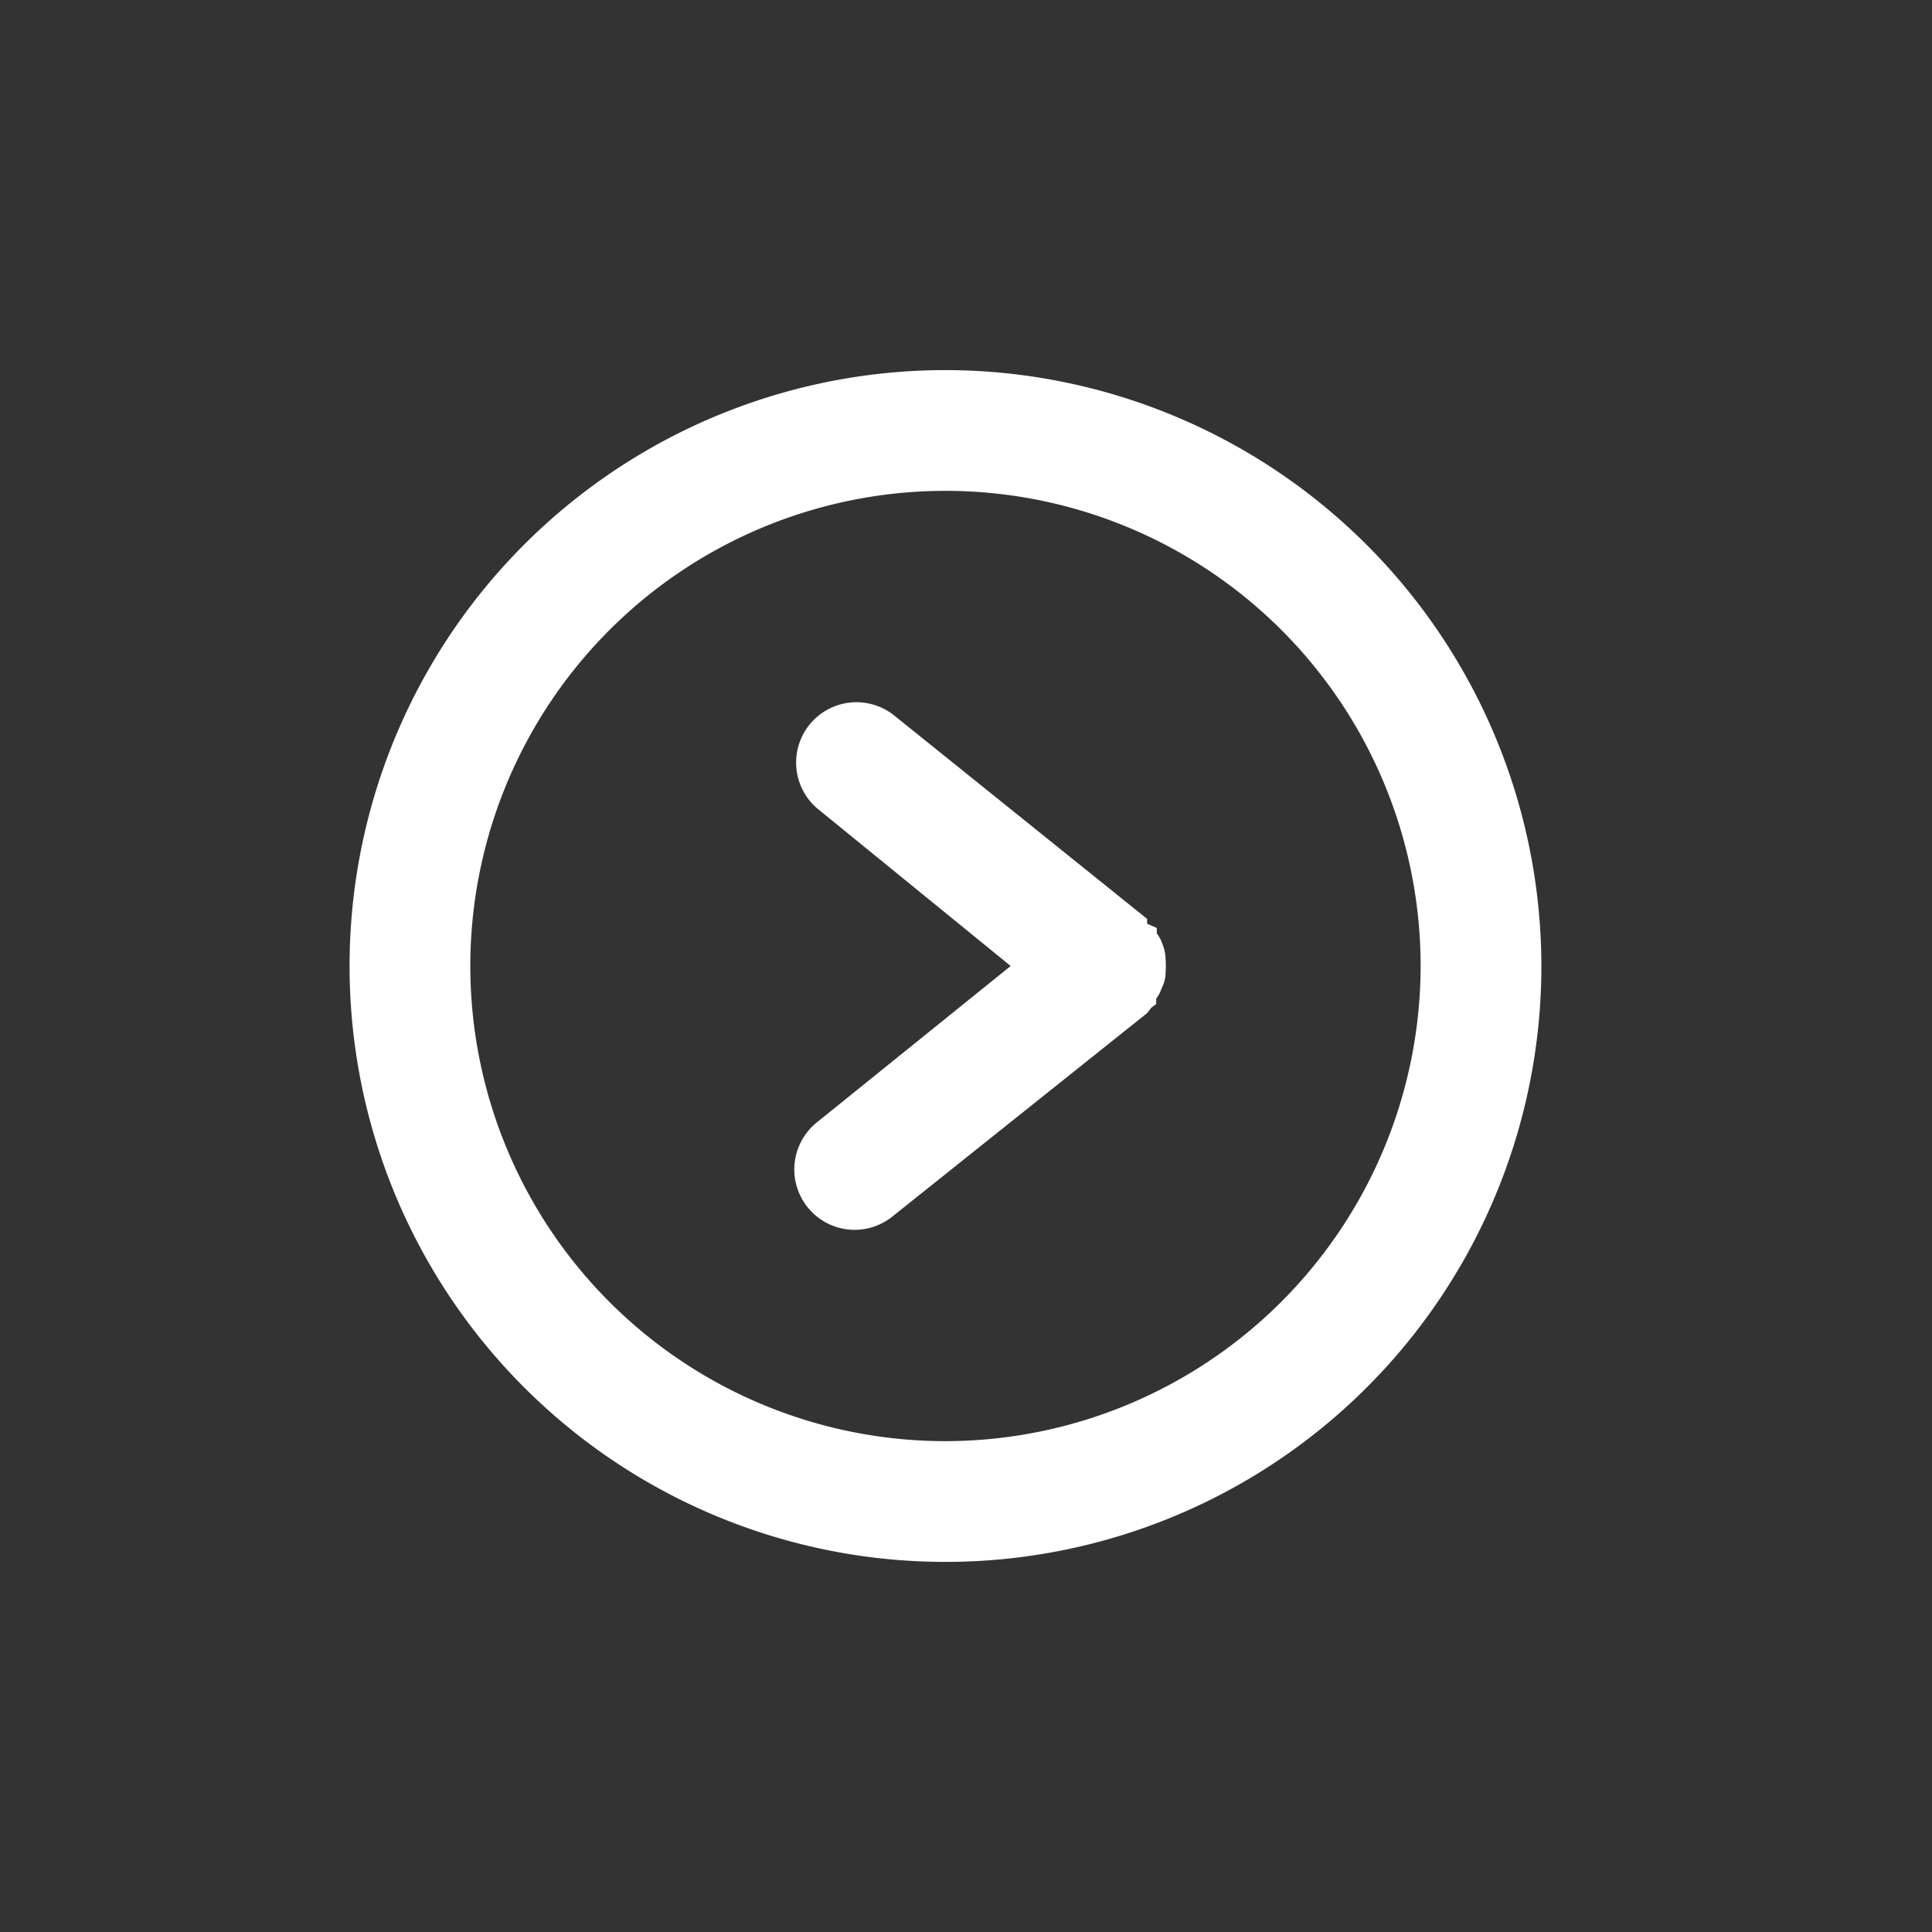 <svg id="Layer_1" data-name="Layer 1" xmlns="http://www.w3.org/2000/svg" viewBox="0 0 32 32"><rect x="0" y="0" width="32" height="32" fill="#333333" stroke="none"/><defs><style>.cls-1{fill:#FFFFFF;}</style></defs><title>Next</title><path class="cls-1" d="M15.67,6.13A9.87,9.87,0,1,0,25.53,16,9.88,9.88,0,0,0,15.67,6.13Zm0,17.74A7.87,7.87,0,1,1,23.53,16,7.88,7.88,0,0,1,15.67,23.87Z"/><path class="cls-1" d="M19.25,15.63a.56.56,0,0,0-.09-.17s0-.06,0-.09L19,15.3,19,15.22l-4.19-3.37a1,1,0,0,0-1.4.15,1,1,0,0,0,.15,1.41L16.74,16l-3.21,2.59A1,1,0,0,0,13.38,20a1,1,0,0,0,.78.37,1,1,0,0,0,.62-.22L19,16.78l.07-.09.08-.06s0-.06,0-.09a.56.56,0,0,0,.09-.17.64.64,0,0,0,.06-.18,1.81,1.81,0,0,0,0-.38A.64.64,0,0,0,19.25,15.63Z"/></svg>